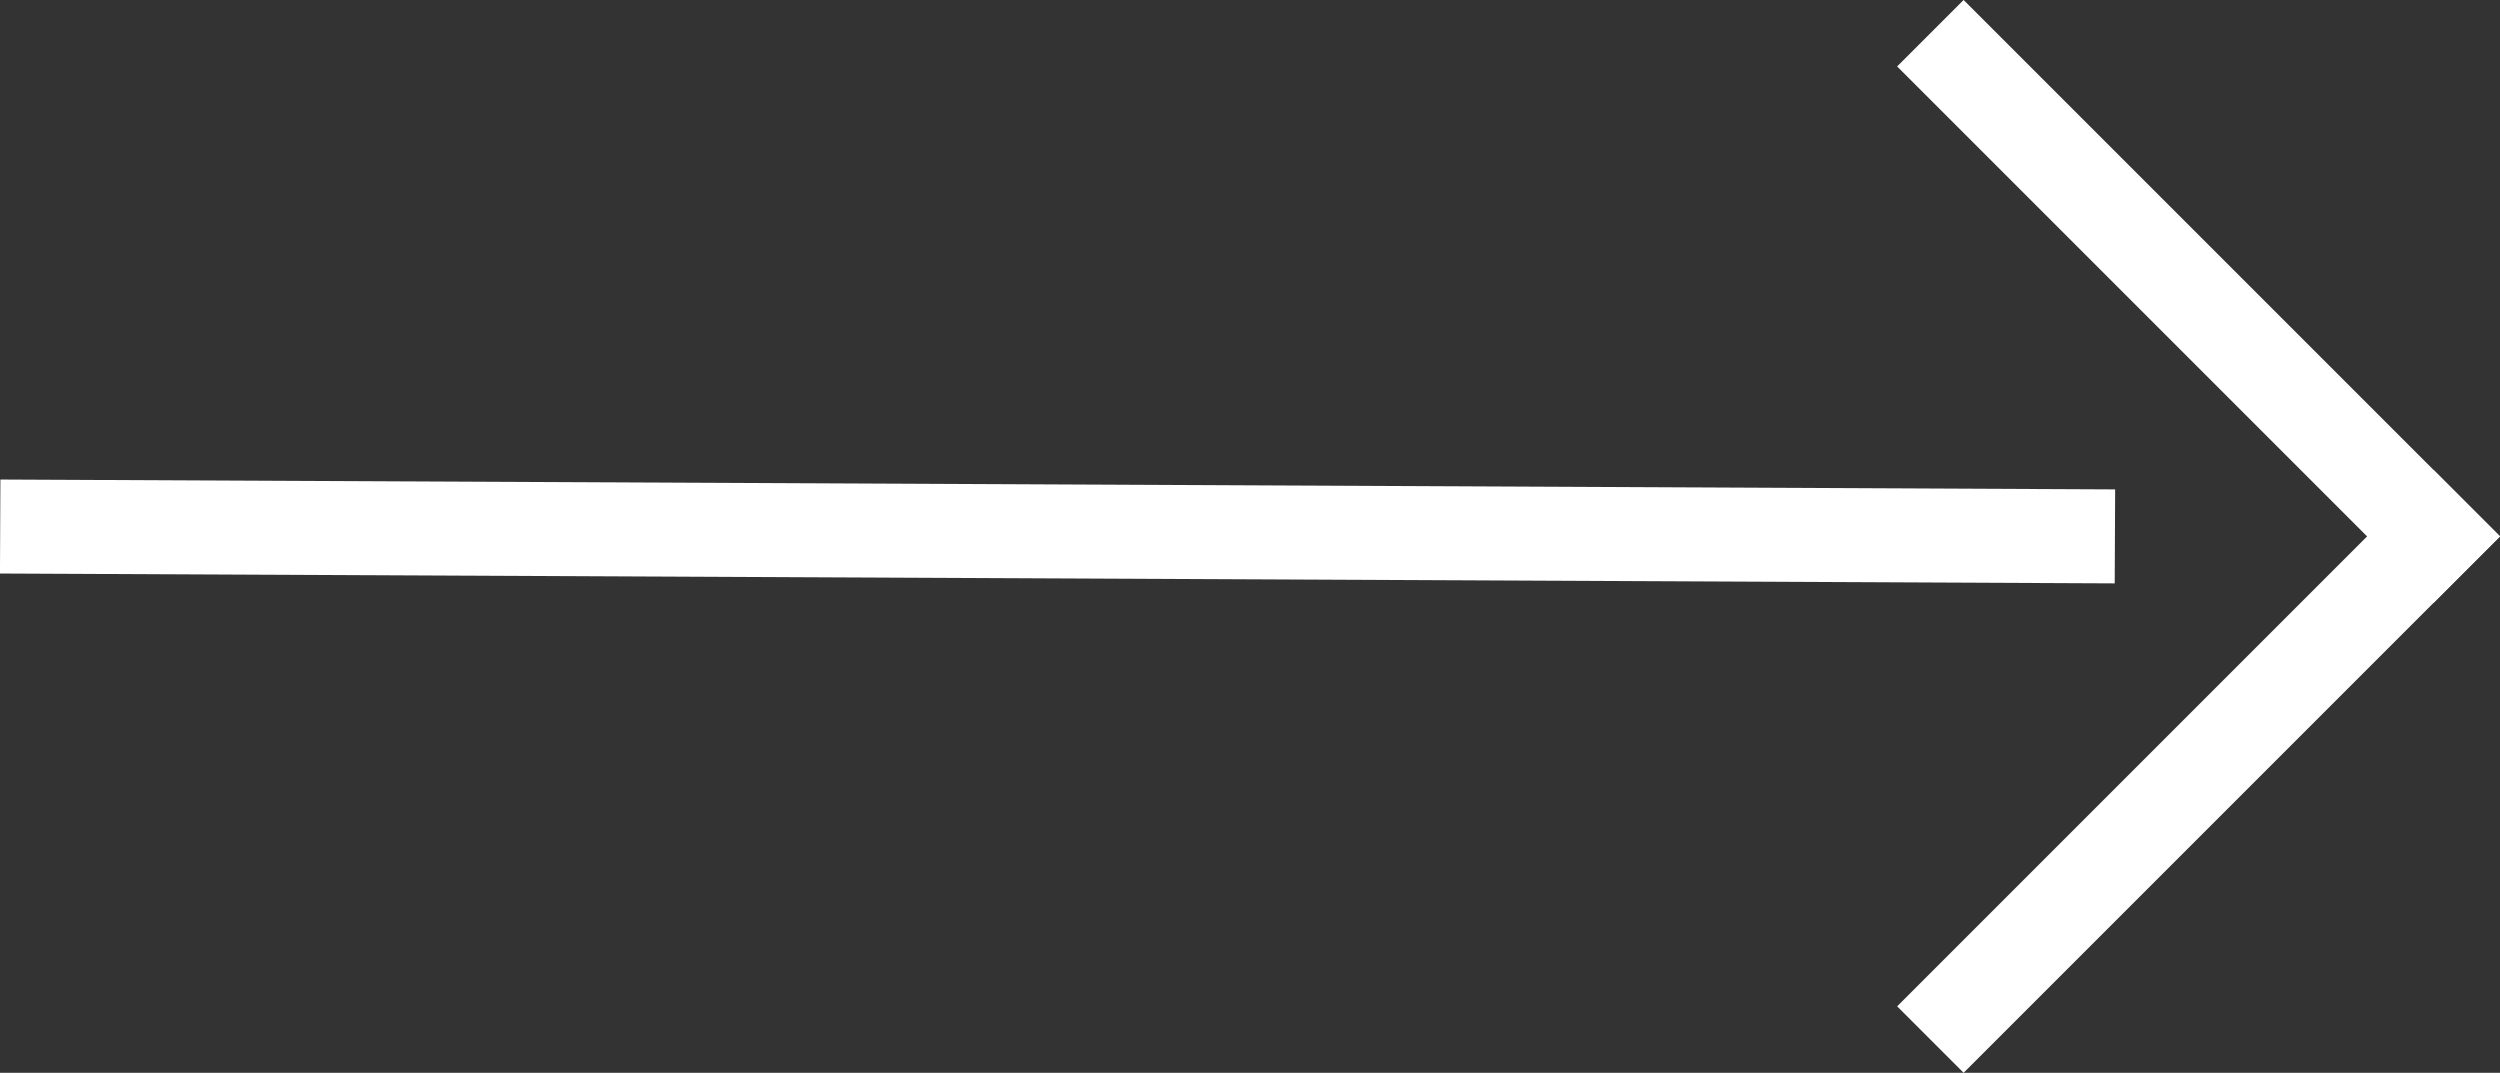 <svg xmlns="http://www.w3.org/2000/svg" width="26.599" height="11.414" viewBox="0 0 26.599 11.414">
  <rect x="0" y="0" width="26.599" height="11.414" fill="#333333" stroke="none"/>
  <line id="선_1" data-name="선 1" x2="22.5" y2="0.105" transform="translate(0.002 5.602)" fill="none" stroke="#fff" stroke-width="1"/>
  <line id="선_2" data-name="선 2" x2="5" y2="5" transform="translate(20.892 0.707)" fill="none" stroke="#fff" stroke-linecap="square" stroke-width="1"/>
  <line id="선_3" data-name="선 3" y1="5" x2="5" transform="translate(20.892 5.707)" fill="none" stroke="#fff" stroke-linecap="square" stroke-width="1"/>
</svg>
